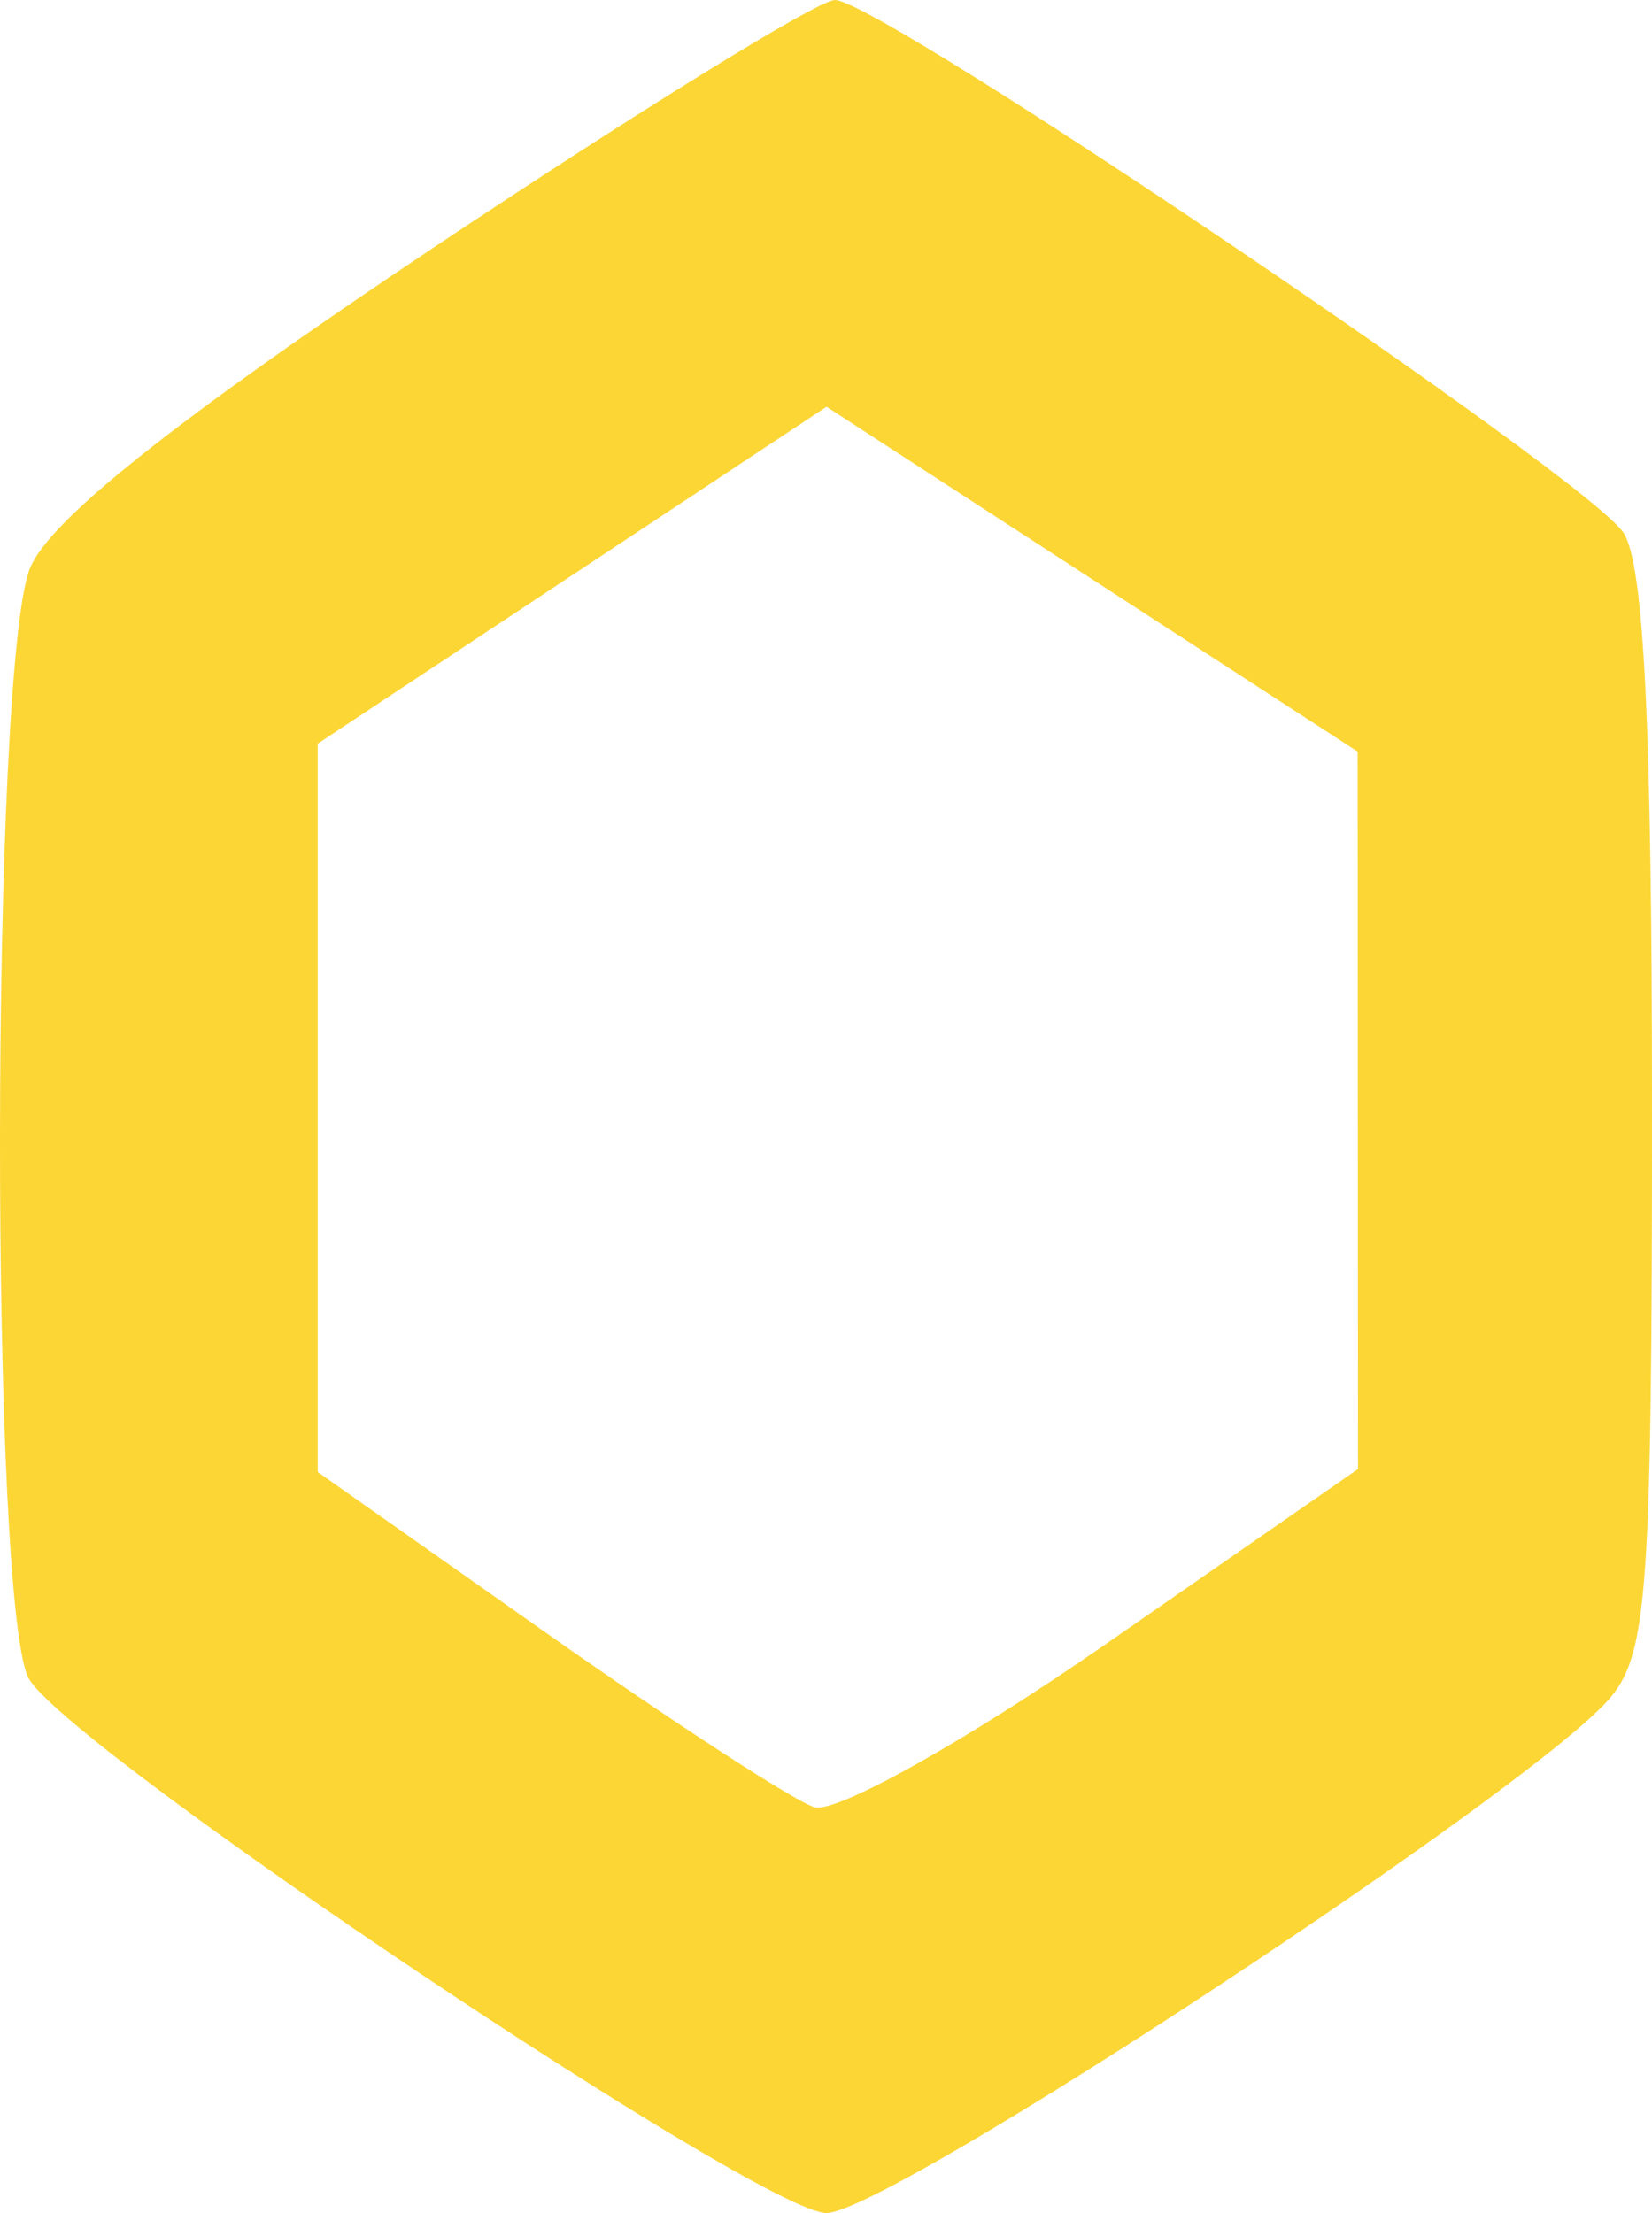 <svg width="159" height="213" viewBox="0 0 159 213" fill="none" xmlns="http://www.w3.org/2000/svg">
    <path fill-rule="evenodd" clip-rule="evenodd" d="M41.489 23.991C16.972 40.359 4.744 50.083 2.887 54.682C-0.926 64.143 -0.979 155.609 2.828 161.653C7.345 168.828 73.333 213 79.536 213C85.581 213 148.47 171.589 155.145 163.213C158.56 158.927 159 152.523 159 107.004C159 70.034 158.238 54.42 156.279 51.309C153.049 46.174 84.641 -0.052 80.346 4.36579e-05C78.714 0.019 61.229 10.816 41.489 23.991ZM130.687 106.867L130.704 141.393L106.385 158.272C93.01 167.558 80.398 174.607 78.361 173.938C76.322 173.269 64.738 165.736 52.618 157.201L30.58 141.68V106.627V71.575L55.067 55.362L79.554 39.149L105.112 55.747L130.669 72.342L130.687 106.867Z" fill="#FCD635"/>
</svg>